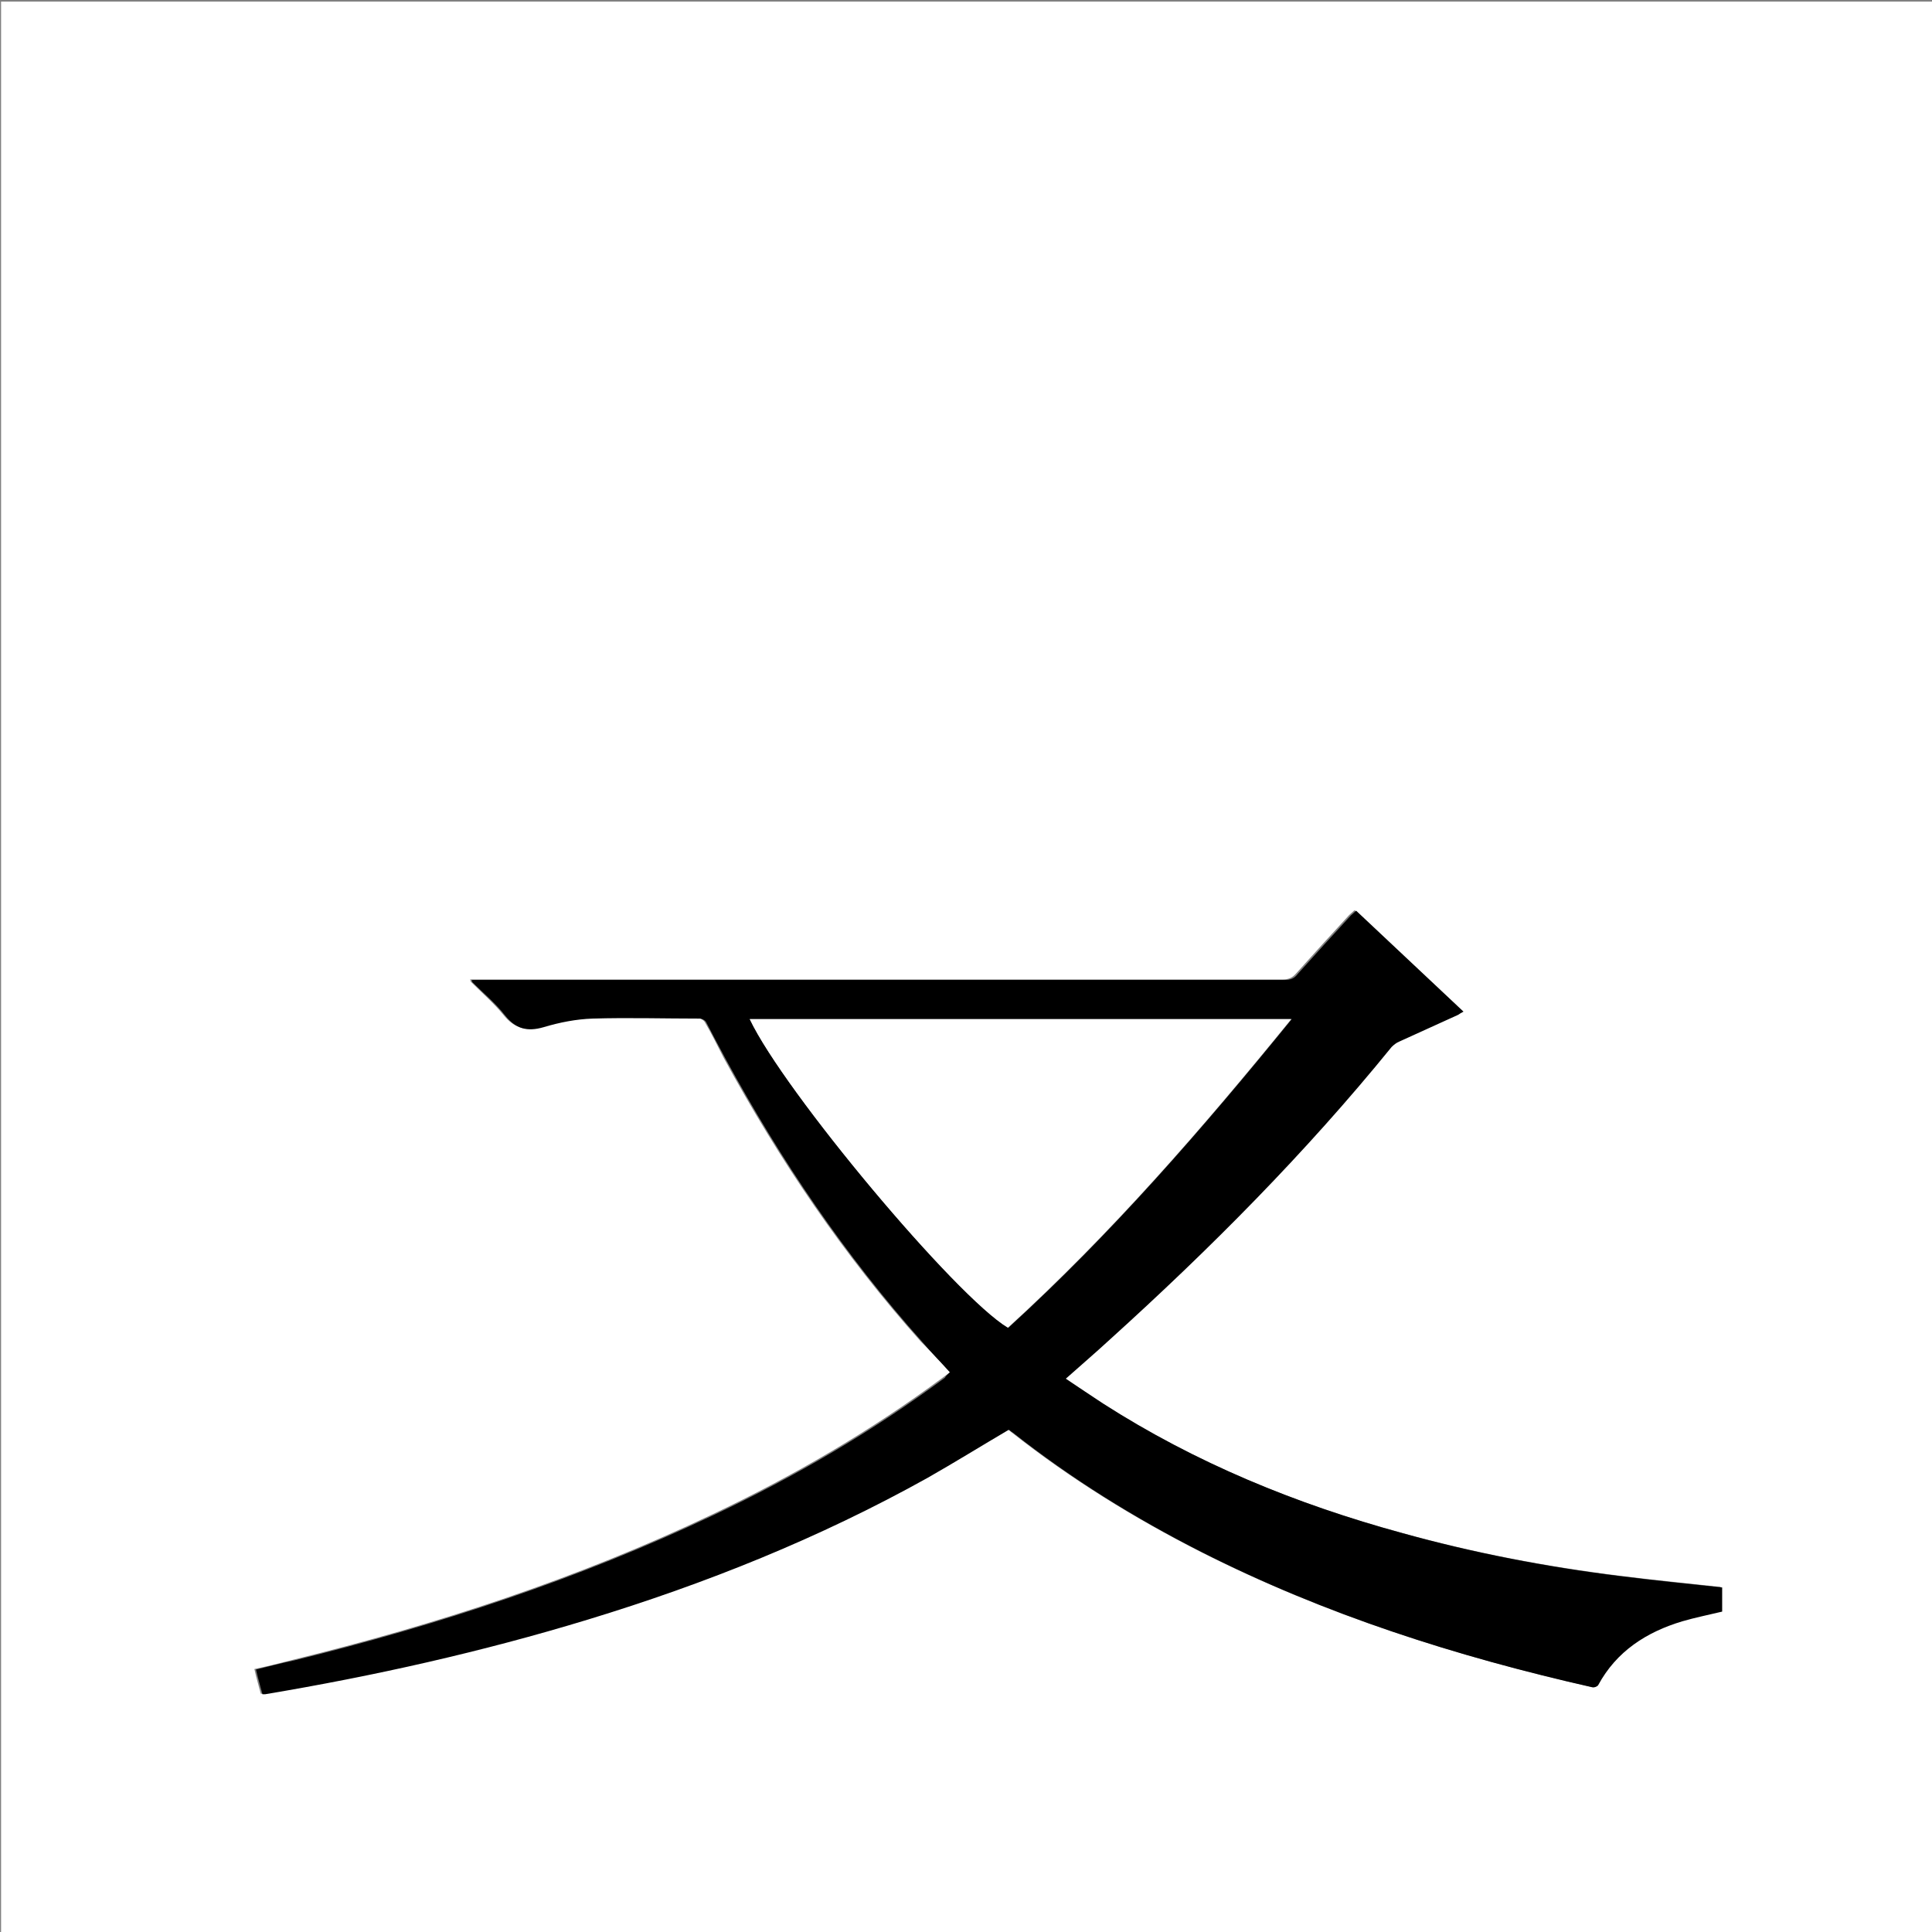 <?xml version="1.0" encoding="utf-8"?>
<!-- Generator: Adobe Illustrator 20.1.0, SVG Export Plug-In . SVG Version: 6.00 Build 0)  -->
<svg version="1.1" id="图层_1" xmlns="http://www.w3.org/2000/svg" xmlns:xlink="http://www.w3.org/1999/xlink" x="0px" y="0px"
	 viewBox="0 0 360 360" style="enable-background:new 0 0 360 360;" xml:space="preserve">
<rect x="0" y="0" width="360" height="360" fill="#808080" stroke="none"/>
<style type="text/css">
	.st0{fill:#FFFFFF;}
</style>
<g>
	<path class="st0" d="M0.2,360.5c0-120.1,0-240.2,0-360.2c120.1,0,240.2,0,360.2,0c0,120.1,0,240.2,0,360.2
		C240.4,360.5,120.3,360.5,0.2,360.5z M177,255.7c-0.4,0.3-0.8,0.6-1.2,0.9c-13.5,10-27.9,18.4-43.1,25.6
		c-25,11.9-51.3,20.5-78.2,27.1c-2.3,0.6-4.7,1.2-7.1,1.7c0.2,0.9,0.4,1.7,0.6,2.4c0.2,0.8,0.4,1.5,0.6,2.2c0.3,0,0.4,0,0.5,0
		c20.3-3.4,40.4-7.9,60.1-13.9c22-6.7,43.2-15.2,63.3-26.4c5.1-2.9,10.1-6,15.2-9c0.2,0.1,0.5,0.4,0.8,0.6
		c10.9,8.6,22.7,15.9,35.1,22.2c23.1,11.7,47.6,19.5,72.8,25.2c0.3,0.1,0.9-0.2,1.1-0.4c3.5-6.3,9-9.9,15.7-11.9
		c2.4-0.7,5-1.2,7.4-1.8c0-1.5,0-3,0-4.5c-6.4-0.7-12.6-1.3-18.9-2.1c-13.7-1.7-27.3-4.3-40.6-8c-19.8-5.4-38.6-13.1-55.9-24.2
		c-2.3-1.5-4.6-3.1-6.9-4.6c2.8-2.5,5.4-4.8,8.1-7.2c18.8-17,36.6-34.9,52.6-54.6c0.4-0.4,0.9-0.8,1.4-1c3.7-1.7,7.3-3.3,11-5
		c0.3-0.2,0.7-0.3,1-0.6c-6.7-6.3-13.4-12.6-20-18.8c-0.4,0.4-0.7,0.6-1,0.9c-3.3,3.6-6.6,7.2-9.9,10.9c-0.7,0.8-1.4,1.1-2.4,1.1
		c-50,0-100.1,0-150.1,0c-0.5,0-0.9,0-1.4,0c0.1,0.2,0.1,0.3,0.1,0.4c2.1,2.1,4.3,4,6.1,6.2c2,2.5,4.2,3.1,7.2,2.2
		c2.9-0.8,6-1.5,9.1-1.6c6.7-0.2,13.4-0.1,20,0c0.4,0,1,0.4,1.2,0.7c1.3,2.2,2.4,4.5,3.6,6.8c10.3,18.9,22.3,36.7,36.7,52.8
		C173.6,252,175.3,253.8,177,255.7z"/>
	<path d="M177,255.7c-1.7-1.9-3.5-3.7-5.1-5.6c-14.4-16.1-26.4-33.9-36.7-52.8c-1.2-2.2-2.4-4.5-3.6-6.8c-0.2-0.4-0.8-0.7-1.2-0.7
		c-6.7,0-13.4-0.2-20,0c-3,0.1-6.1,0.7-9.1,1.6c-3.1,0.9-5.2,0.3-7.2-2.2c-1.8-2.3-4.1-4.2-6.1-6.2c0,0,0-0.1-0.1-0.4
		c0.5,0,1,0,1.4,0c50,0,100.1,0,150.1,0c1.1,0,1.8-0.3,2.4-1.1c3.3-3.7,6.6-7.3,9.9-10.9c0.3-0.3,0.6-0.5,1-0.9
		c6.6,6.2,13.2,12.4,20,18.8c-0.4,0.2-0.7,0.4-1,0.6c-3.7,1.7-7.3,3.3-11,5c-0.5,0.2-1,0.6-1.4,1c-16,19.7-33.8,37.6-52.6,54.6
		c-2.6,2.4-5.3,4.7-8.1,7.2c2.4,1.6,4.6,3.1,6.9,4.6c17.3,11.1,36.1,18.8,55.9,24.2c13.3,3.7,26.9,6.3,40.6,8
		c6.3,0.8,12.5,1.4,18.9,2.1c0,1.5,0,3,0,4.5c-2.5,0.6-5,1.1-7.4,1.8c-6.7,2-12.3,5.6-15.7,11.9c-0.2,0.3-0.8,0.5-1.1,0.4
		c-25.2-5.7-49.7-13.5-72.8-25.2c-12.4-6.3-24.2-13.6-35.1-22.2c-0.3-0.2-0.6-0.4-0.8-0.6c-5.1,3-10.1,6.1-15.2,9
		c-20.1,11.2-41.3,19.7-63.3,26.4c-19.7,6-39.8,10.5-60.1,13.9c-0.1,0-0.2,0-0.5,0c-0.2-0.7-0.4-1.5-0.6-2.2
		c-0.2-0.8-0.4-1.5-0.6-2.4c2.4-0.6,4.7-1.2,7.1-1.7c26.9-6.6,53.1-15.2,78.2-27.1c15.2-7.2,29.6-15.6,43.1-25.6
		C176.2,256.4,176.6,256.1,177,255.7z M139.7,189.9c6.4,13.5,38.5,51.8,48.2,57.5c19.2-17.5,36.2-37.1,52.8-57.5
		C206.8,189.9,173.3,189.9,139.7,189.9z"/>
	<path class="st0" d="M139.7,189.9c33.6,0,67.2,0,100.9,0c-16.5,20.3-33.5,39.9-52.8,57.5C178.1,241.6,146.1,203.4,139.7,189.9z"/>
</g>
</svg>
